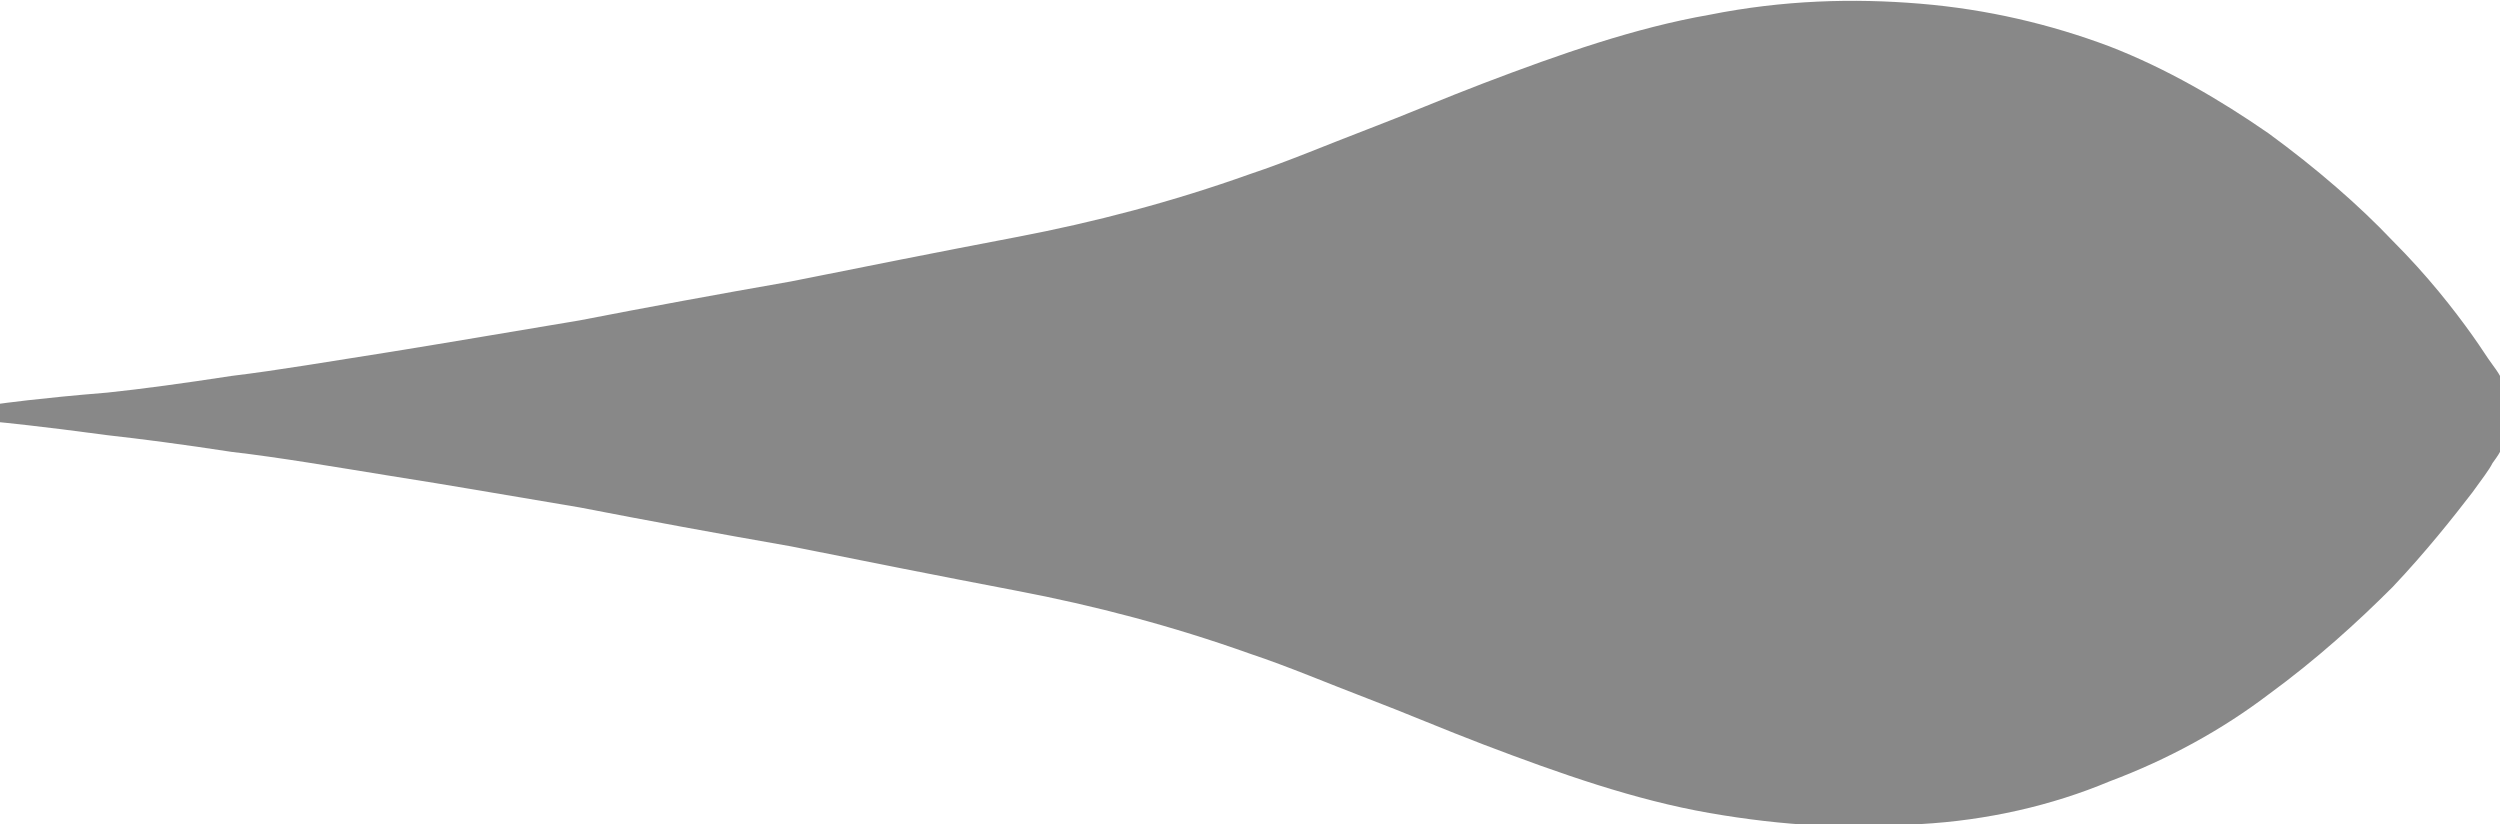 <svg xmlns="http://www.w3.org/2000/svg" viewBox="0 0 135 44.5"><path fill="#888" d="M135 20.3s-.1-.2-.4-.6c-.3-.4-.6-.9-1.1-1.6-1-1.4-2.4-3.2-4.3-5.1-1.8-1.9-4.1-3.9-6.7-5.8-2.6-1.8-5.5-3.5-8.6-4.7-3.2-1.2-6.6-2-10.2-2.3-3.6-.3-7.4-.2-11.4.6-4 .7-8 2.1-12.2 3.7-2.1.8-4.2 1.7-6.3 2.5-2.1.8-4.2 1.7-6.3 2.4-4.2 1.5-8.4 2.6-12.6 3.4-4.2.8-8.2 1.6-12.2 2.4-4 .7-7.8 1.4-11.4 2.1-3.6.6-7.1 1.2-10.2 1.7-3.2.5-6.1 1-8.6 1.3-2.6.4-4.8.7-6.7.9-3.7.3-5.8.6-5.8.6v1s2.1.2 5.8.7c1.8.2 4.1.5 6.7.9 2.6.3 5.5.8 8.6 1.3 3.2.5 6.6 1.1 10.2 1.7 3.6.7 7.4 1.4 11.4 2.1 4 .8 8 1.6 12.2 2.4 4.2.8 8.4 1.9 12.6 3.4 2.1.7 4.2 1.6 6.3 2.4 2.1.8 4.2 1.7 6.3 2.5 4.2 1.6 8.2 3 12.2 3.7 4 .7 7.8.9 11.4.6 3.6-.2 7.1-1 10.2-2.3 3.2-1.2 6.1-2.8 8.6-4.7 2.6-1.9 4.8-3.9 6.7-5.8 1.8-1.9 3.3-3.8 4.3-5.1.5-.7.9-1.2 1.1-1.6.3-.4.4-.6.4-.6v-4.1z"/></svg>